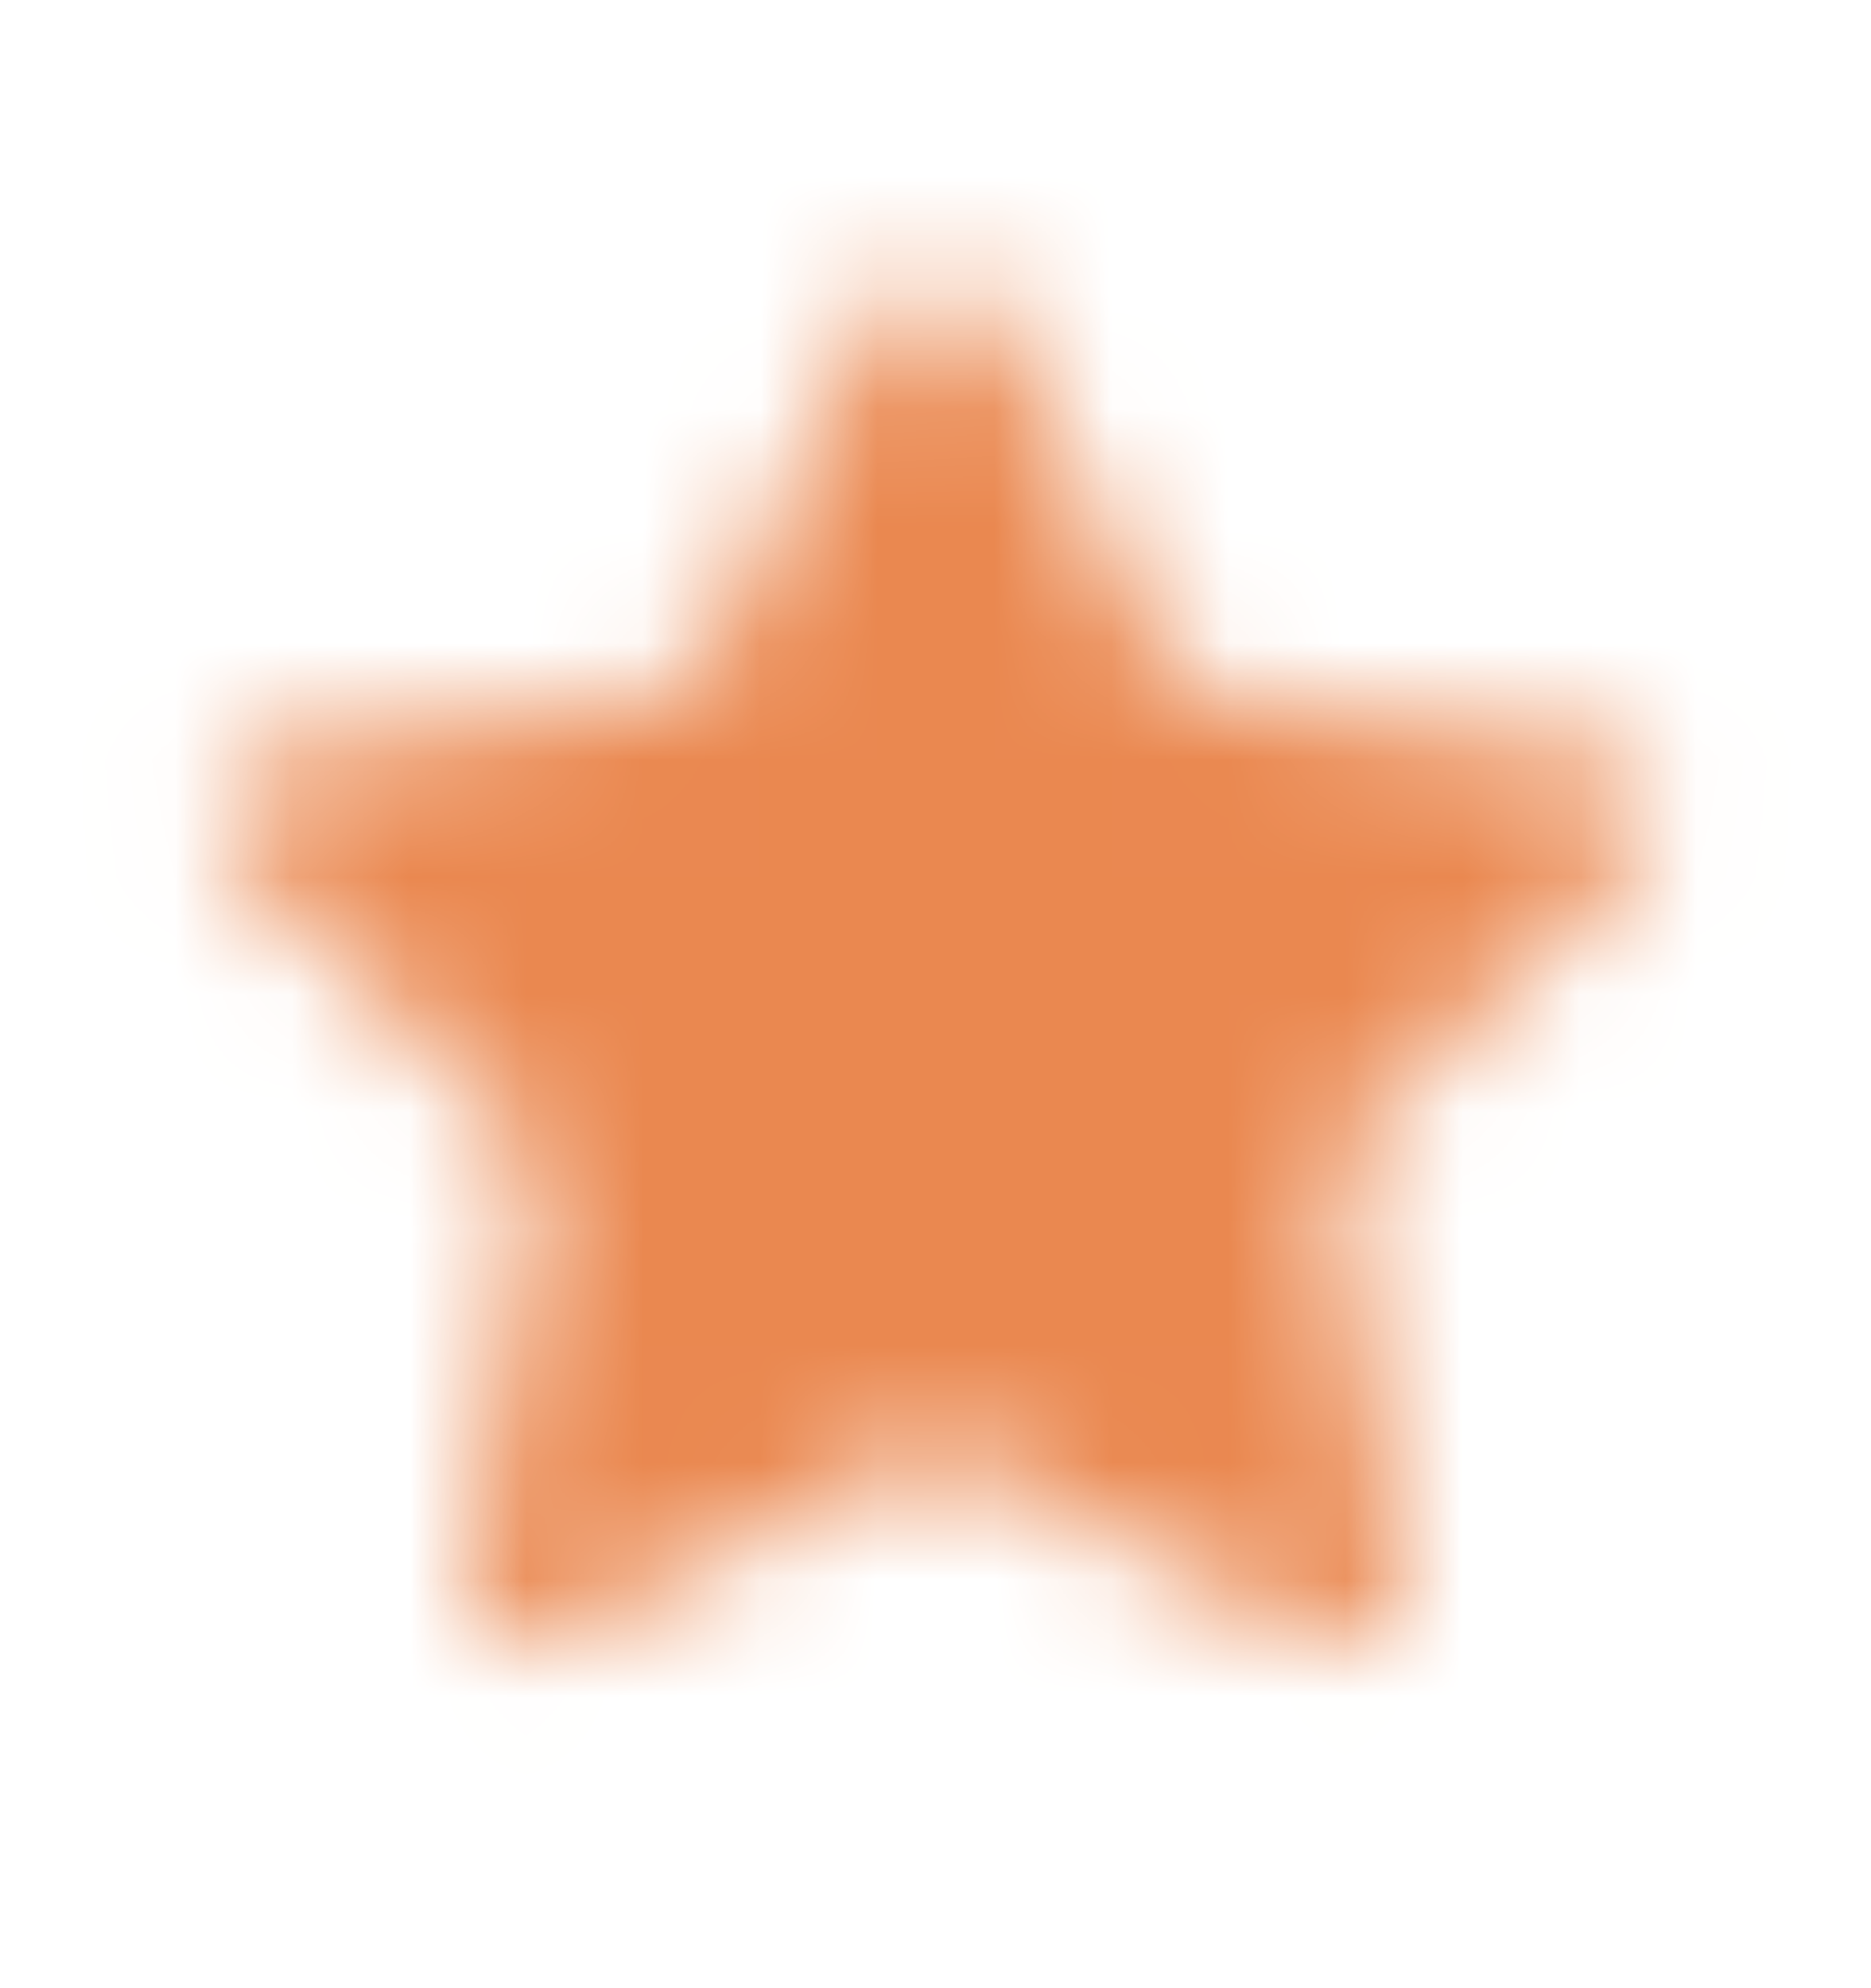 <svg width="16" height="17" viewBox="0 0 16 17" fill="none" xmlns="http://www.w3.org/2000/svg">
<mask id="mask0_9_7325" style="mask-type:alpha" maskUnits="userSpaceOnUse" x="1" y="2" width="14" height="13">
<path d="M8.267 12.471C8.103 12.385 7.907 12.384 7.743 12.471L4.843 13.995C4.43 14.212 3.948 13.862 4.027 13.403L4.581 10.173C4.612 9.99 4.551 9.804 4.419 9.675L2.07 7.388C1.735 7.063 1.92 6.496 2.381 6.429L5.622 5.959C5.805 5.933 5.964 5.817 6.046 5.651L7.496 2.713C7.702 2.295 8.298 2.295 8.504 2.713L9.955 5.651C10.037 5.817 10.195 5.933 10.378 5.959L13.619 6.429C14.081 6.496 14.265 7.063 13.931 7.388L11.581 9.675C11.449 9.804 11.388 9.99 11.419 10.173L11.973 13.401C12.052 13.861 11.569 14.211 11.157 13.994L8.267 12.471Z" fill="#F3B346"/>
</mask>
<g mask="url(#mask0_9_7325)">
<rect y="0.501" width="16" height="16" fill="#EA8850"/>
</g>
</svg>
